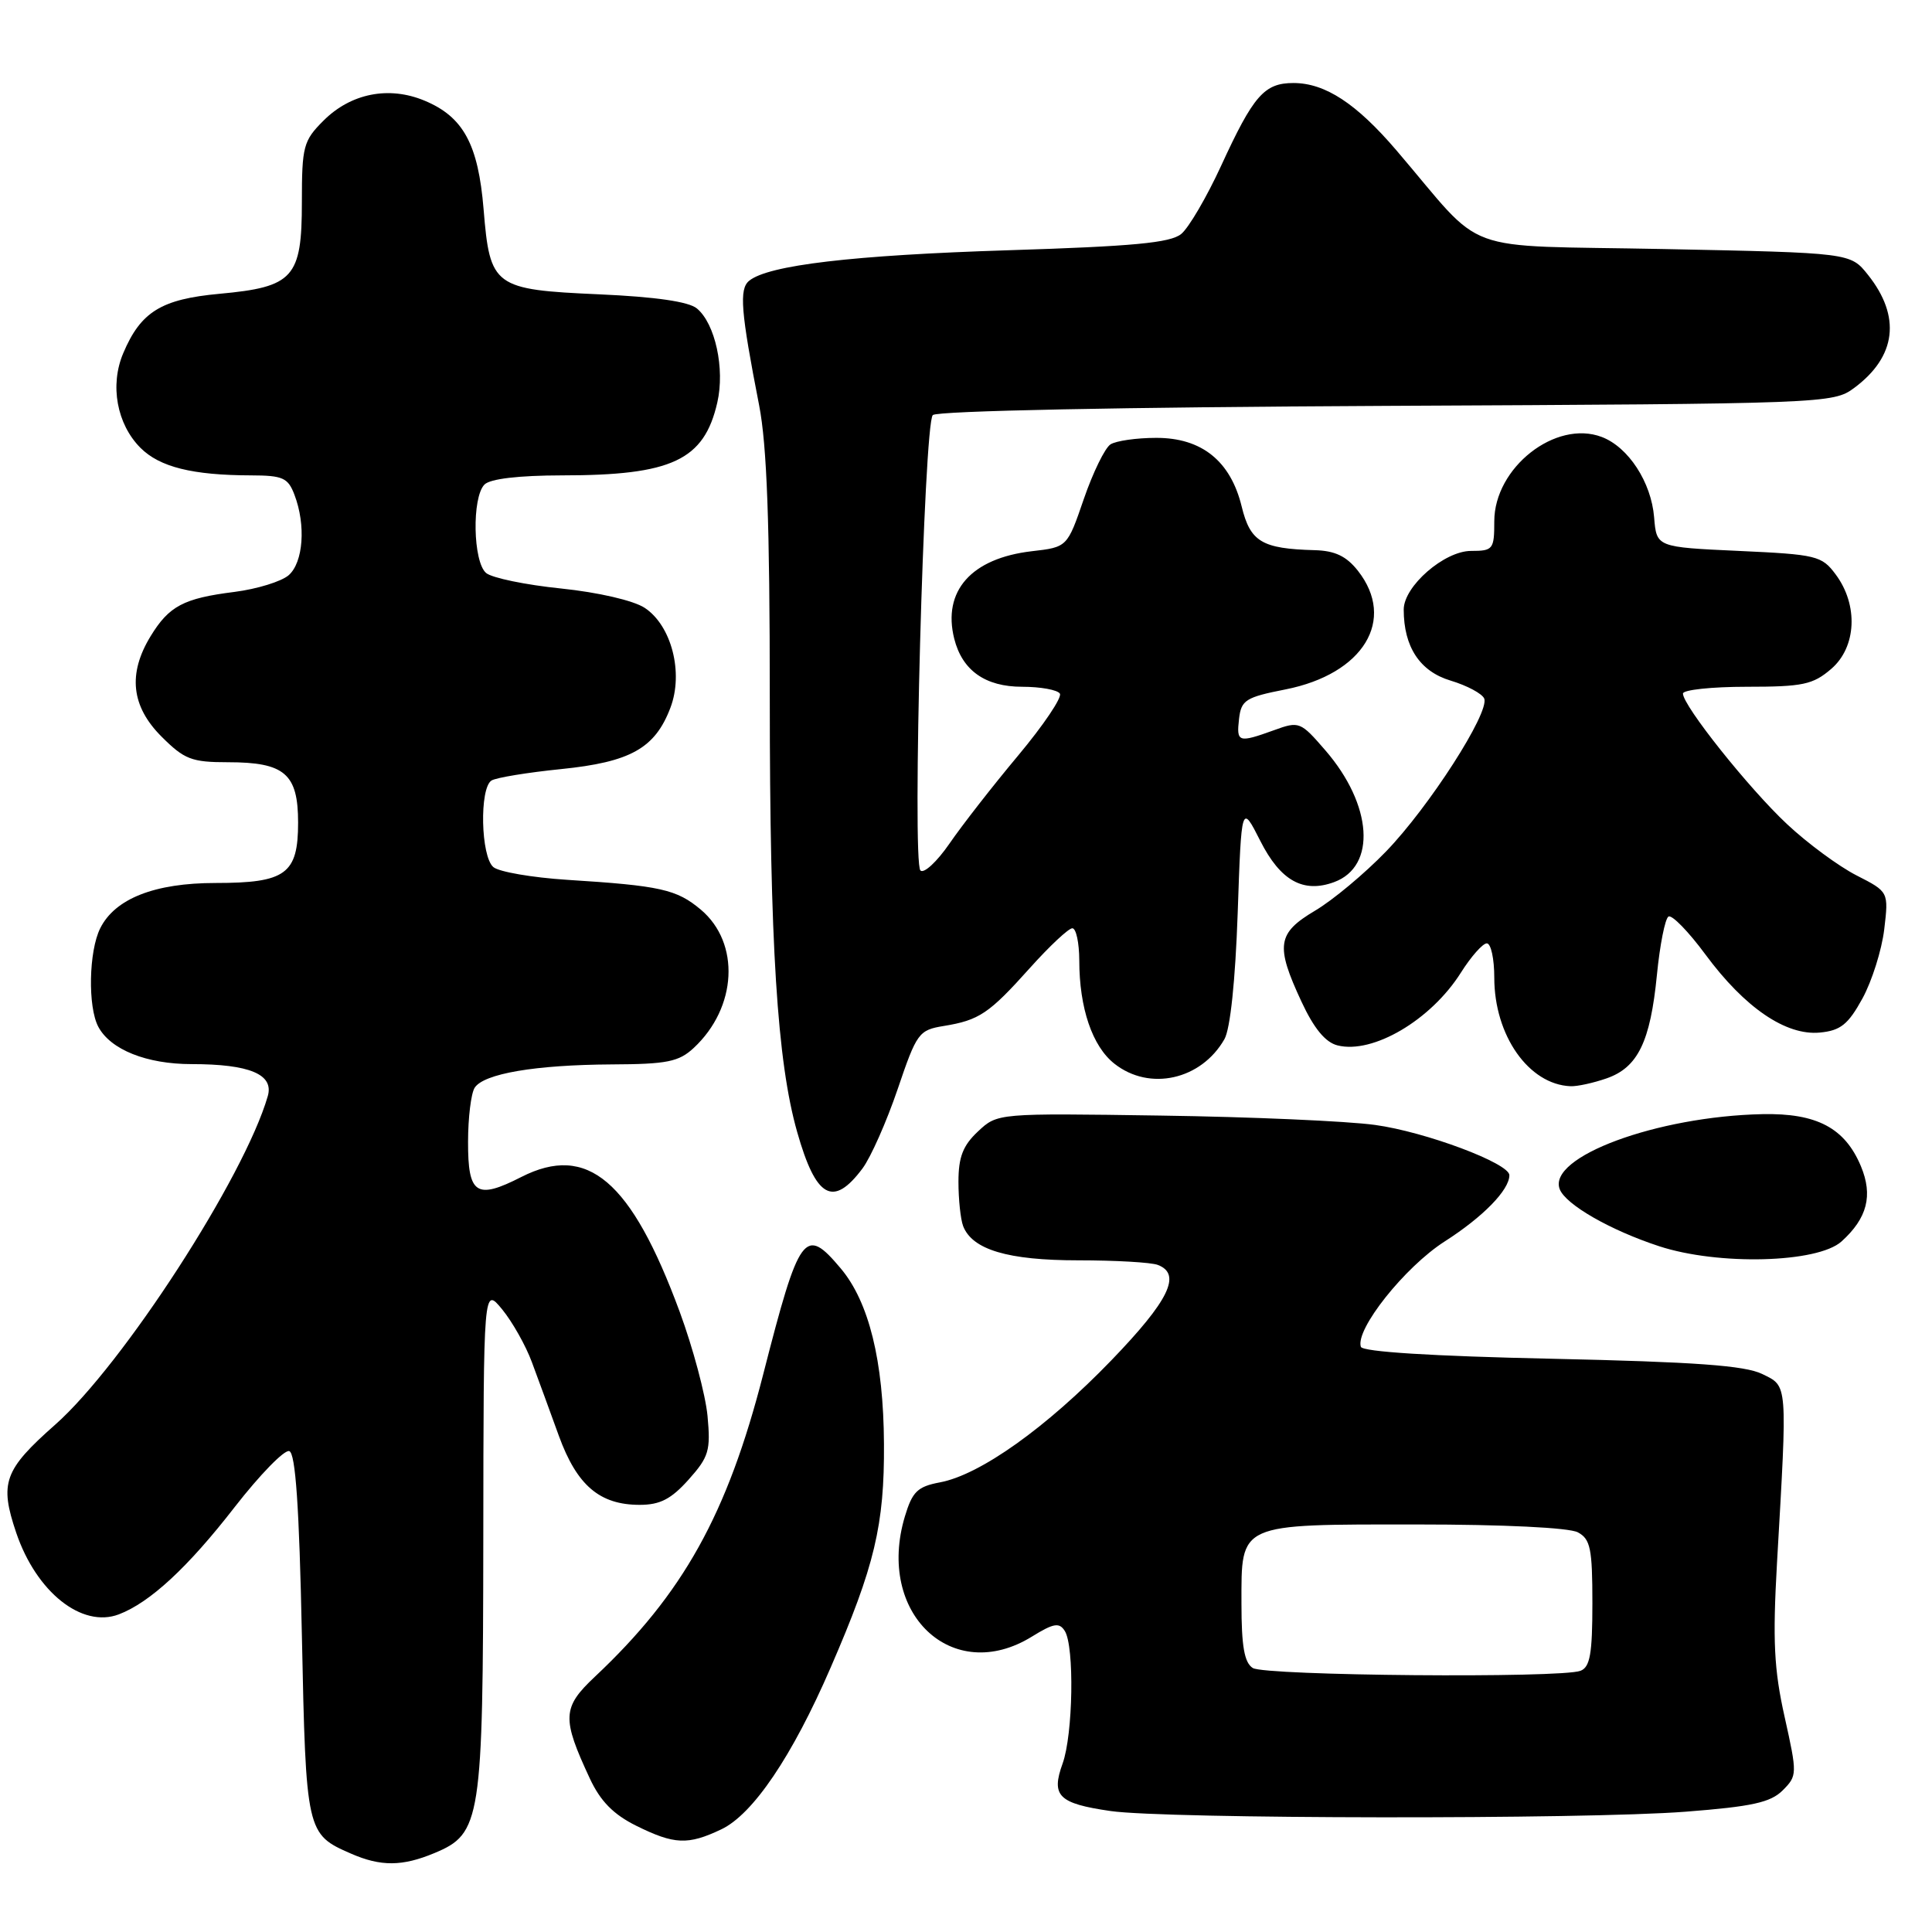 <?xml version="1.0" encoding="UTF-8" standalone="no"?>
<!DOCTYPE svg PUBLIC "-//W3C//DTD SVG 1.1//EN" "http://www.w3.org/Graphics/SVG/1.1/DTD/svg11.dtd" >
<svg xmlns="http://www.w3.org/2000/svg" xmlns:xlink="http://www.w3.org/1999/xlink" version="1.1" viewBox="0 0 256 256">
 <g >
 <path fill="currentColor"
d=" M 57.57 245.54 C 63.74 242.96 64.00 241.31 64.04 203.78 C 64.07 170.50 64.07 170.50 66.54 173.50 C 67.89 175.15 69.67 178.30 70.48 180.50 C 71.30 182.70 72.91 187.10 74.06 190.28 C 76.45 196.83 79.46 199.40 84.76 199.40 C 87.46 199.40 88.93 198.64 91.24 196.06 C 93.93 193.05 94.18 192.21 93.75 187.61 C 93.48 184.80 91.82 178.59 90.06 173.81 C 83.64 156.42 77.85 151.49 69.07 155.96 C 63.11 159.00 62.00 158.27 62.02 151.28 C 62.02 148.10 62.42 144.89 62.89 144.14 C 64.09 142.26 70.91 141.10 81.06 141.04 C 88.39 141.01 89.95 140.69 91.92 138.86 C 97.68 133.50 98.11 124.95 92.86 120.53 C 89.65 117.84 87.53 117.36 75.13 116.58 C 70.52 116.28 66.14 115.53 65.38 114.90 C 63.70 113.51 63.51 104.42 65.13 103.42 C 65.75 103.04 69.89 102.36 74.33 101.91 C 83.53 100.98 86.79 99.16 88.83 93.79 C 90.60 89.15 88.98 82.88 85.42 80.54 C 83.94 79.57 79.27 78.49 74.35 77.98 C 69.66 77.50 65.20 76.58 64.42 75.93 C 62.67 74.48 62.51 65.89 64.20 64.20 C 64.96 63.44 68.75 63.00 74.45 62.99 C 89.04 62.99 93.30 60.99 95.05 53.32 C 96.07 48.86 94.77 42.88 92.34 40.87 C 91.26 39.97 86.84 39.33 79.39 39.00 C 65.43 38.38 64.92 38.01 64.08 27.74 C 63.37 19.12 61.40 15.48 56.26 13.34 C 51.53 11.36 46.48 12.36 42.85 16.00 C 40.20 18.65 40.00 19.39 40.00 26.77 C 40.00 36.80 38.90 38.03 29.08 38.93 C 21.37 39.64 18.65 41.31 16.33 46.80 C 14.53 51.04 15.48 56.20 18.61 59.34 C 21.16 61.89 25.50 62.97 33.27 62.99 C 37.48 63.00 38.17 63.31 39.02 65.57 C 40.55 69.58 40.19 74.52 38.25 76.22 C 37.29 77.05 34.06 78.05 31.08 78.43 C 24.31 79.28 22.40 80.30 19.95 84.31 C 16.92 89.28 17.39 93.59 21.40 97.60 C 24.43 100.63 25.39 101.00 30.21 101.00 C 37.73 101.00 39.50 102.53 39.50 109.00 C 39.50 115.81 37.87 117.00 28.56 117.00 C 20.50 117.00 15.24 119.07 13.28 123.00 C 11.76 126.04 11.62 133.42 13.03 136.06 C 14.65 139.09 19.43 141.00 25.39 141.00 C 33.08 141.00 36.32 142.36 35.48 145.25 C 32.39 155.95 16.27 180.86 7.32 188.77 C 0.52 194.78 -0.09 196.48 2.15 203.10 C 4.82 210.97 10.86 215.77 15.75 213.91 C 19.87 212.34 24.89 207.70 31.10 199.69 C 34.44 195.40 37.69 192.06 38.33 192.28 C 39.16 192.55 39.65 199.65 40.00 216.68 C 40.54 242.81 40.60 243.04 46.50 245.61 C 50.45 247.34 53.31 247.32 57.57 245.54 Z  M 95.57 242.40 C 99.77 240.41 104.98 232.71 110.07 220.95 C 115.90 207.52 117.20 202.06 117.13 191.30 C 117.07 180.32 115.14 172.51 111.40 168.07 C 106.63 162.39 105.93 163.35 101.13 182.10 C 96.37 200.67 90.51 211.19 78.83 222.17 C 74.49 226.25 74.42 227.65 78.16 235.67 C 79.56 238.67 81.28 240.42 84.30 241.92 C 89.35 244.42 91.15 244.50 95.57 242.40 Z  M 223.36 240.06 C 232.14 239.38 234.60 238.84 236.21 237.24 C 238.15 235.29 238.16 235.09 236.47 227.49 C 235.06 221.19 234.88 217.38 235.46 207.12 C 236.85 182.98 236.91 183.74 233.50 182.06 C 231.20 180.94 224.65 180.46 205.58 180.04 C 189.76 179.70 180.54 179.12 180.32 178.46 C 179.56 176.16 186.14 167.89 191.41 164.51 C 196.50 161.26 200.00 157.68 200.00 155.72 C 200.00 154.14 188.87 149.97 182.20 149.06 C 178.51 148.55 165.75 147.99 153.84 147.82 C 132.17 147.50 132.17 147.50 129.59 149.92 C 127.59 151.79 127.00 153.32 127.00 156.59 C 127.00 158.93 127.28 161.56 127.62 162.46 C 128.83 165.59 133.55 167.00 142.87 167.00 C 147.80 167.00 152.55 167.27 153.42 167.61 C 156.61 168.83 154.90 172.33 147.25 180.26 C 138.64 189.18 129.86 195.43 124.55 196.42 C 121.57 196.98 120.89 197.65 119.90 200.94 C 116.05 213.79 126.19 223.37 136.73 216.86 C 139.61 215.08 140.36 214.95 141.09 216.11 C 142.38 218.15 142.19 229.83 140.80 233.68 C 139.25 237.97 140.25 238.97 147.15 239.97 C 154.44 241.03 209.92 241.10 223.36 240.06 Z  M 244.01 164.50 C 247.42 161.42 248.20 158.41 246.58 154.53 C 244.46 149.45 240.72 147.48 233.53 147.63 C 219.53 147.93 205.03 153.30 206.67 157.57 C 207.45 159.61 213.37 163.01 219.84 165.13 C 227.68 167.70 240.84 167.36 244.01 164.50 Z  M 114.29 154.82 C 115.39 153.34 117.48 148.62 118.94 144.33 C 121.47 136.87 121.74 136.49 125.04 135.95 C 129.76 135.18 131.05 134.31 136.48 128.25 C 139.07 125.36 141.59 123.00 142.09 123.00 C 142.59 123.00 143.00 124.91 143.01 127.25 C 143.01 133.57 144.74 138.65 147.67 140.95 C 152.32 144.62 159.16 143.09 162.24 137.70 C 163.02 136.35 163.69 129.92 164.00 121.00 C 164.50 106.50 164.50 106.50 167.00 111.43 C 169.67 116.71 172.70 118.39 176.79 116.88 C 182.41 114.80 181.87 106.66 175.63 99.44 C 172.32 95.61 172.15 95.54 168.80 96.76 C 164.08 98.46 163.82 98.38 164.18 95.25 C 164.47 92.76 165.05 92.39 170.34 91.35 C 180.66 89.31 185.04 82.13 179.93 75.63 C 178.40 73.69 176.89 72.97 174.18 72.90 C 167.20 72.71 165.67 71.79 164.53 67.12 C 163.06 61.08 159.22 58.00 153.19 58.02 C 150.61 58.02 147.89 58.41 147.15 58.88 C 146.41 59.35 144.82 62.61 143.61 66.12 C 141.42 72.50 141.42 72.50 136.72 73.04 C 128.70 73.97 124.86 78.31 126.44 84.63 C 127.50 88.84 130.55 91.00 135.44 91.00 C 137.88 91.00 140.13 91.41 140.44 91.91 C 140.75 92.41 138.27 96.09 134.92 100.10 C 131.57 104.10 127.47 109.36 125.81 111.78 C 124.14 114.20 122.41 115.80 121.96 115.34 C 120.84 114.20 122.42 56.18 123.60 55.00 C 124.16 54.44 148.73 53.95 183.70 53.78 C 241.91 53.50 242.90 53.47 245.68 51.41 C 251.28 47.26 251.93 41.95 247.51 36.41 C 245.19 33.50 245.19 33.50 220.52 33.00 C 192.74 32.44 197.11 34.04 185.04 19.93 C 179.72 13.71 175.60 11.01 171.40 11.00 C 167.52 11.00 166.09 12.64 161.79 22.00 C 159.89 26.12 157.52 30.18 156.52 31.00 C 155.09 32.18 150.14 32.64 133.60 33.16 C 113.03 33.81 101.78 35.13 99.26 37.21 C 97.92 38.31 98.16 41.27 100.59 53.71 C 101.62 58.98 102.00 69.38 102.00 92.35 C 102.00 125.08 102.98 140.68 105.63 150.00 C 108.12 158.77 110.39 160.04 114.29 154.82 Z  M 212.88 142.89 C 217.02 141.45 218.68 138.05 219.55 129.18 C 219.94 125.21 220.63 121.73 221.08 121.45 C 221.53 121.17 223.74 123.44 225.99 126.49 C 231.19 133.53 236.65 137.25 241.14 136.82 C 243.88 136.56 244.89 135.75 246.78 132.31 C 248.04 130.01 249.34 125.89 249.67 123.15 C 250.26 118.17 250.26 118.17 245.99 115.99 C 243.64 114.79 239.50 111.74 236.80 109.21 C 231.75 104.49 223.00 93.51 223.00 91.90 C 223.00 91.41 226.80 91.00 231.44 91.00 C 238.89 91.00 240.22 90.72 242.65 88.63 C 246.00 85.75 246.26 80.17 243.24 76.12 C 241.40 73.64 240.71 73.47 230.40 73.00 C 219.50 72.50 219.50 72.50 219.18 68.55 C 218.80 63.89 215.77 59.24 212.24 57.90 C 206.13 55.58 198.00 61.96 198.00 69.08 C 198.00 72.79 197.84 73.00 194.92 73.00 C 191.38 73.00 186.00 77.68 186.00 80.77 C 186.00 85.72 188.14 88.96 192.20 90.18 C 194.40 90.84 196.41 91.92 196.67 92.57 C 197.38 94.44 189.35 106.94 183.65 112.83 C 180.82 115.76 176.59 119.29 174.25 120.67 C 169.23 123.65 168.98 125.27 172.45 132.72 C 174.10 136.27 175.62 138.12 177.23 138.52 C 181.91 139.70 189.61 135.16 193.57 128.89 C 194.92 126.75 196.47 125.00 197.01 125.00 C 197.56 125.00 198.00 127.04 198.00 129.54 C 198.00 137.20 202.56 143.70 208.10 143.93 C 208.98 143.97 211.13 143.50 212.88 142.89 Z  M 166.00 221.02 C 164.88 220.31 164.50 218.14 164.50 212.46 C 164.50 201.74 163.93 202.00 187.76 202.00 C 199.20 202.00 207.92 202.42 209.07 203.04 C 210.74 203.93 211.00 205.19 211.00 212.43 C 211.00 219.13 210.69 220.91 209.42 221.39 C 206.83 222.39 167.63 222.05 166.00 221.02 Z "/>
</g>
</svg>